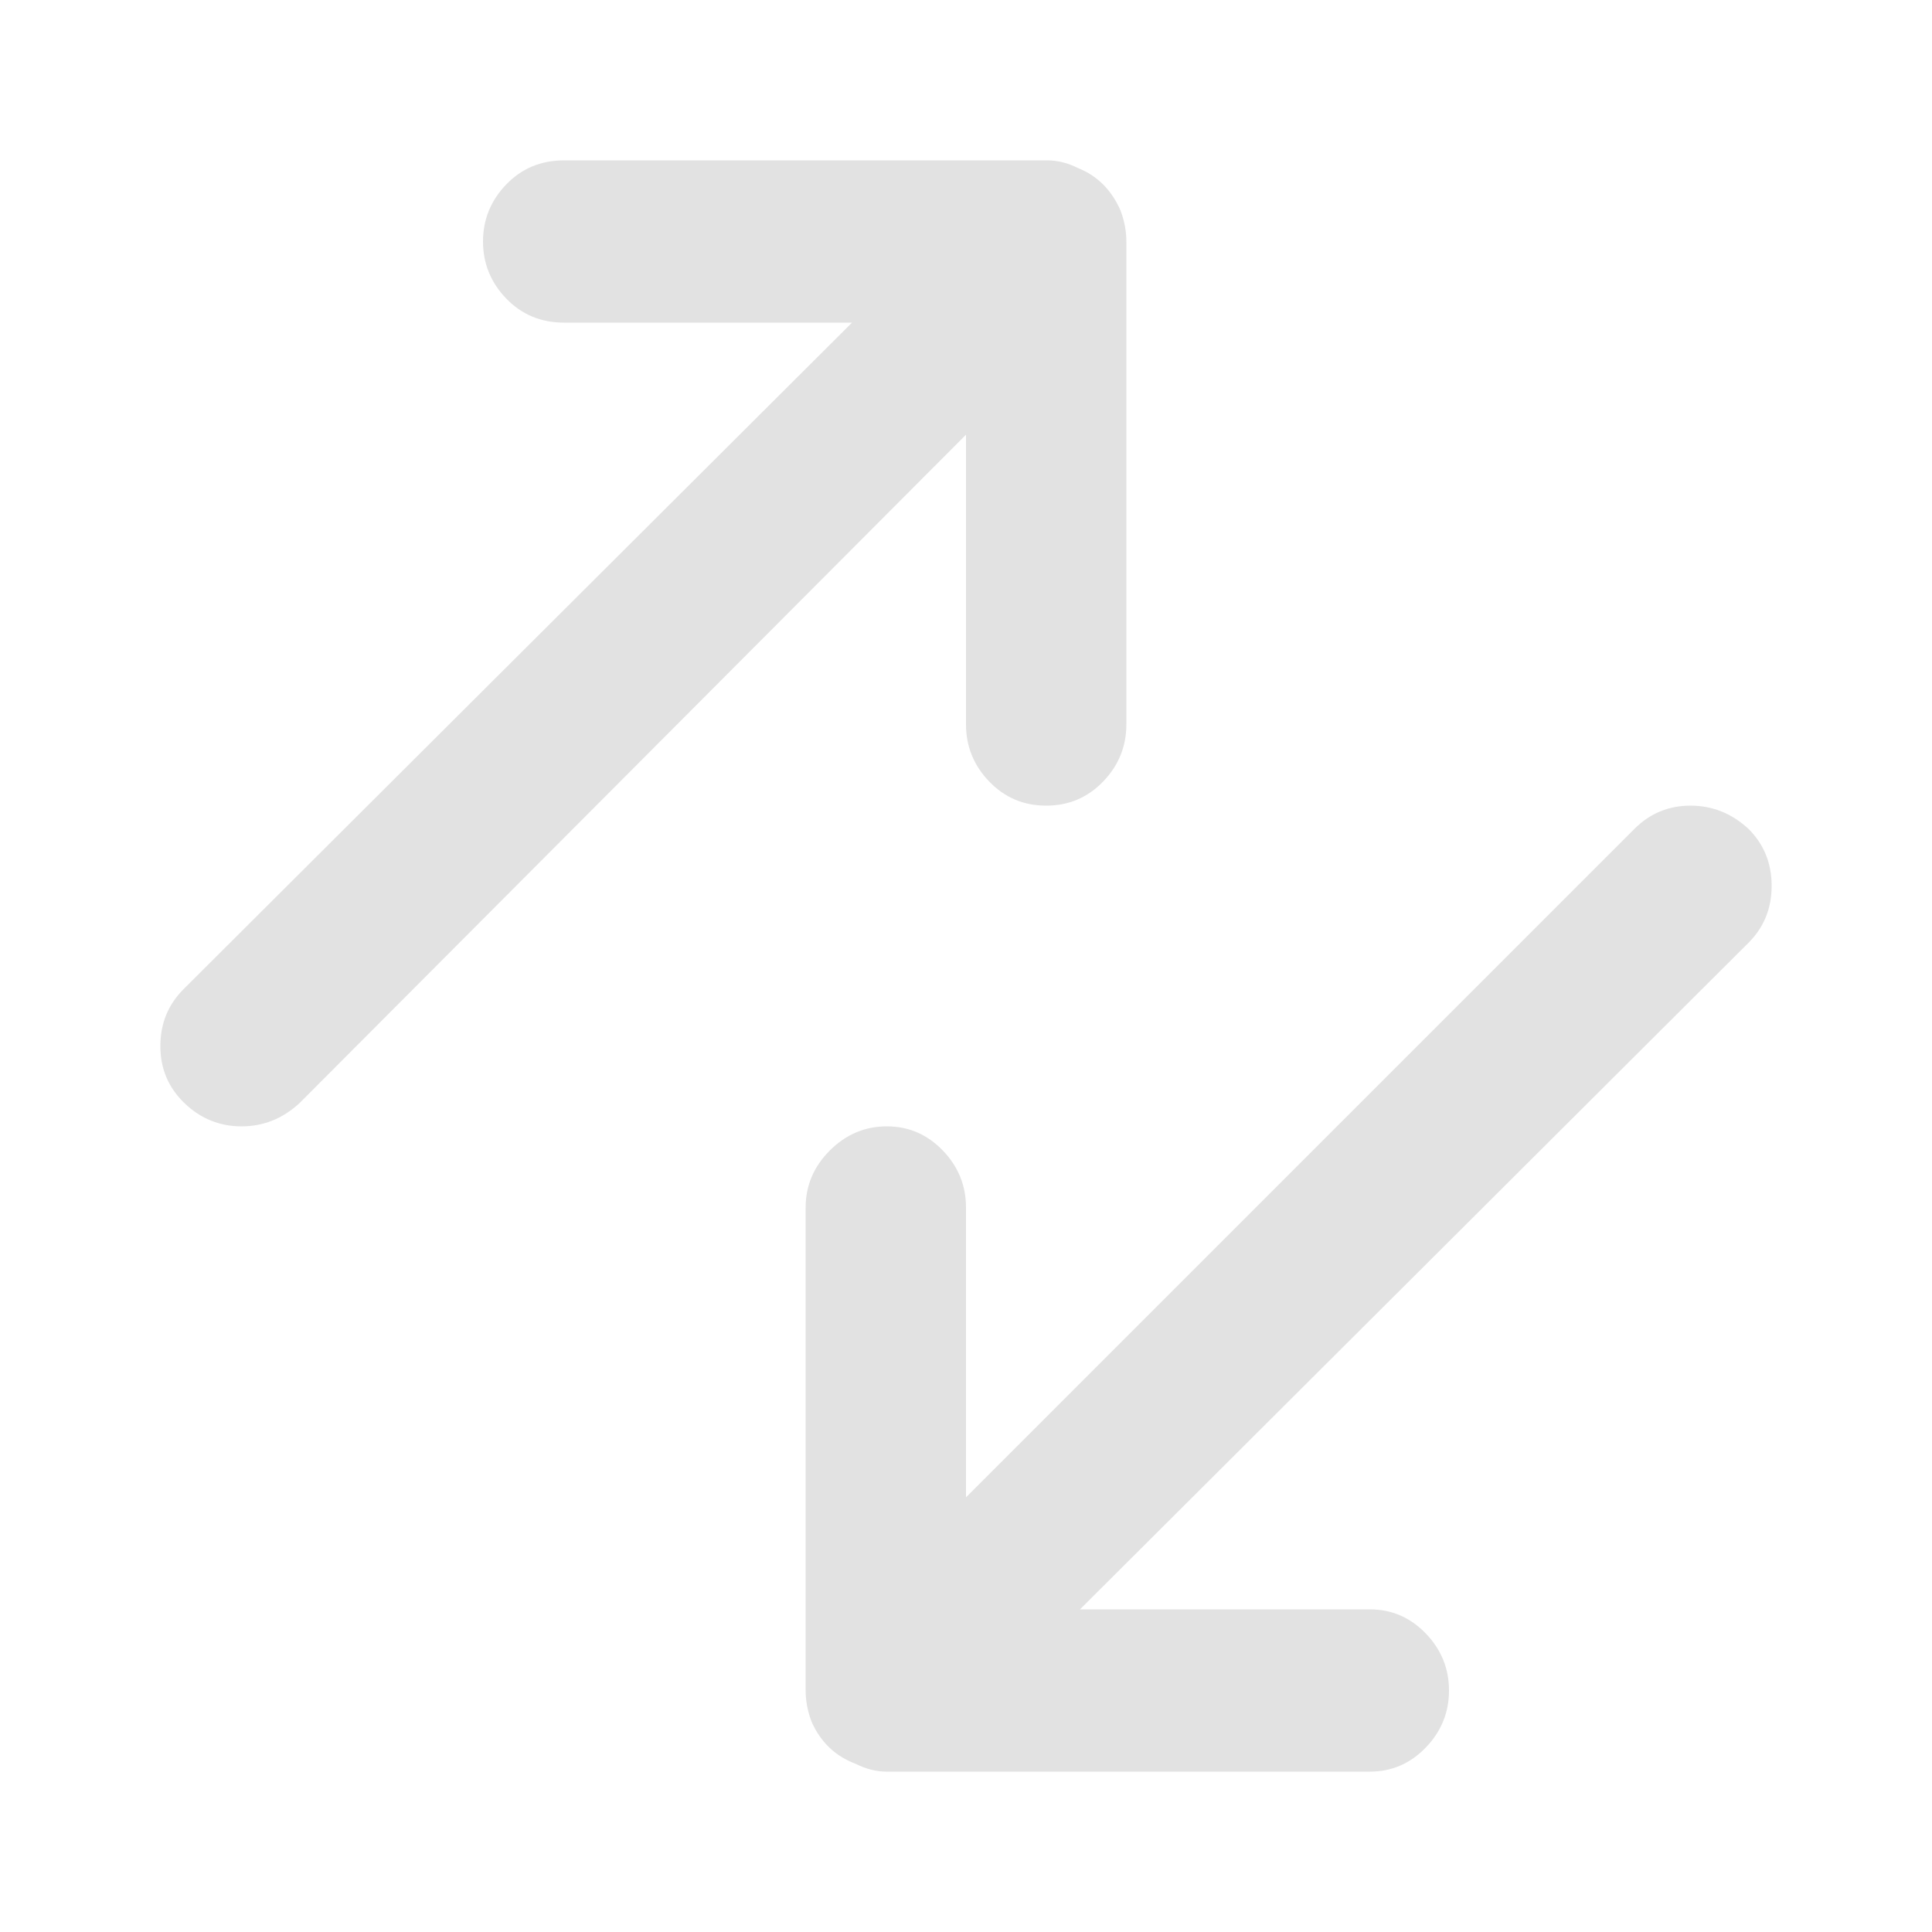 <svg width="16" height="16" viewBox="0 0 16 16" fill="none" xmlns="http://www.w3.org/2000/svg">
<path d="M8 6C8 6.181 8.064 6.339 8.192 6.472C8.32 6.605 8.477 6.672 8.664 6.672C8.851 6.672 9.008 6.605 9.136 6.472C9.264 6.339 9.328 6.181 9.328 6V2C9.328 1.915 9.312 1.829 9.28 1.744C9.205 1.573 9.088 1.456 8.928 1.392C8.843 1.349 8.757 1.328 8.672 1.328H4.672C4.48 1.328 4.32 1.395 4.192 1.528C4.064 1.661 4 1.819 4 2C4 2.181 4.064 2.339 4.192 2.472C4.32 2.605 4.48 2.672 4.672 2.672H7.056L1.52 8.192C1.392 8.32 1.328 8.477 1.328 8.664C1.328 8.851 1.395 9.008 1.528 9.136C1.661 9.264 1.819 9.328 2 9.328C2.181 9.328 2.341 9.264 2.48 9.136L8 3.6V6ZM14.48 6.864C14.341 6.736 14.181 6.672 14 6.672C13.819 6.672 13.664 6.736 13.536 6.864L8 12.4V10C8 9.819 7.936 9.661 7.808 9.528C7.68 9.395 7.525 9.328 7.344 9.328C7.163 9.328 7.005 9.395 6.872 9.528C6.739 9.661 6.672 9.819 6.672 10V14C6.672 14.085 6.688 14.171 6.72 14.256C6.795 14.427 6.917 14.544 7.088 14.608C7.173 14.651 7.259 14.672 7.344 14.672H11.344C11.525 14.672 11.68 14.605 11.808 14.472C11.936 14.339 12 14.181 12 14C12 13.819 11.936 13.661 11.808 13.528C11.68 13.395 11.525 13.328 11.344 13.328H8.944L14.48 7.808C14.608 7.68 14.672 7.523 14.672 7.336C14.672 7.149 14.608 6.992 14.48 6.864Z" fill="#E2E2E2"/>
</svg>
